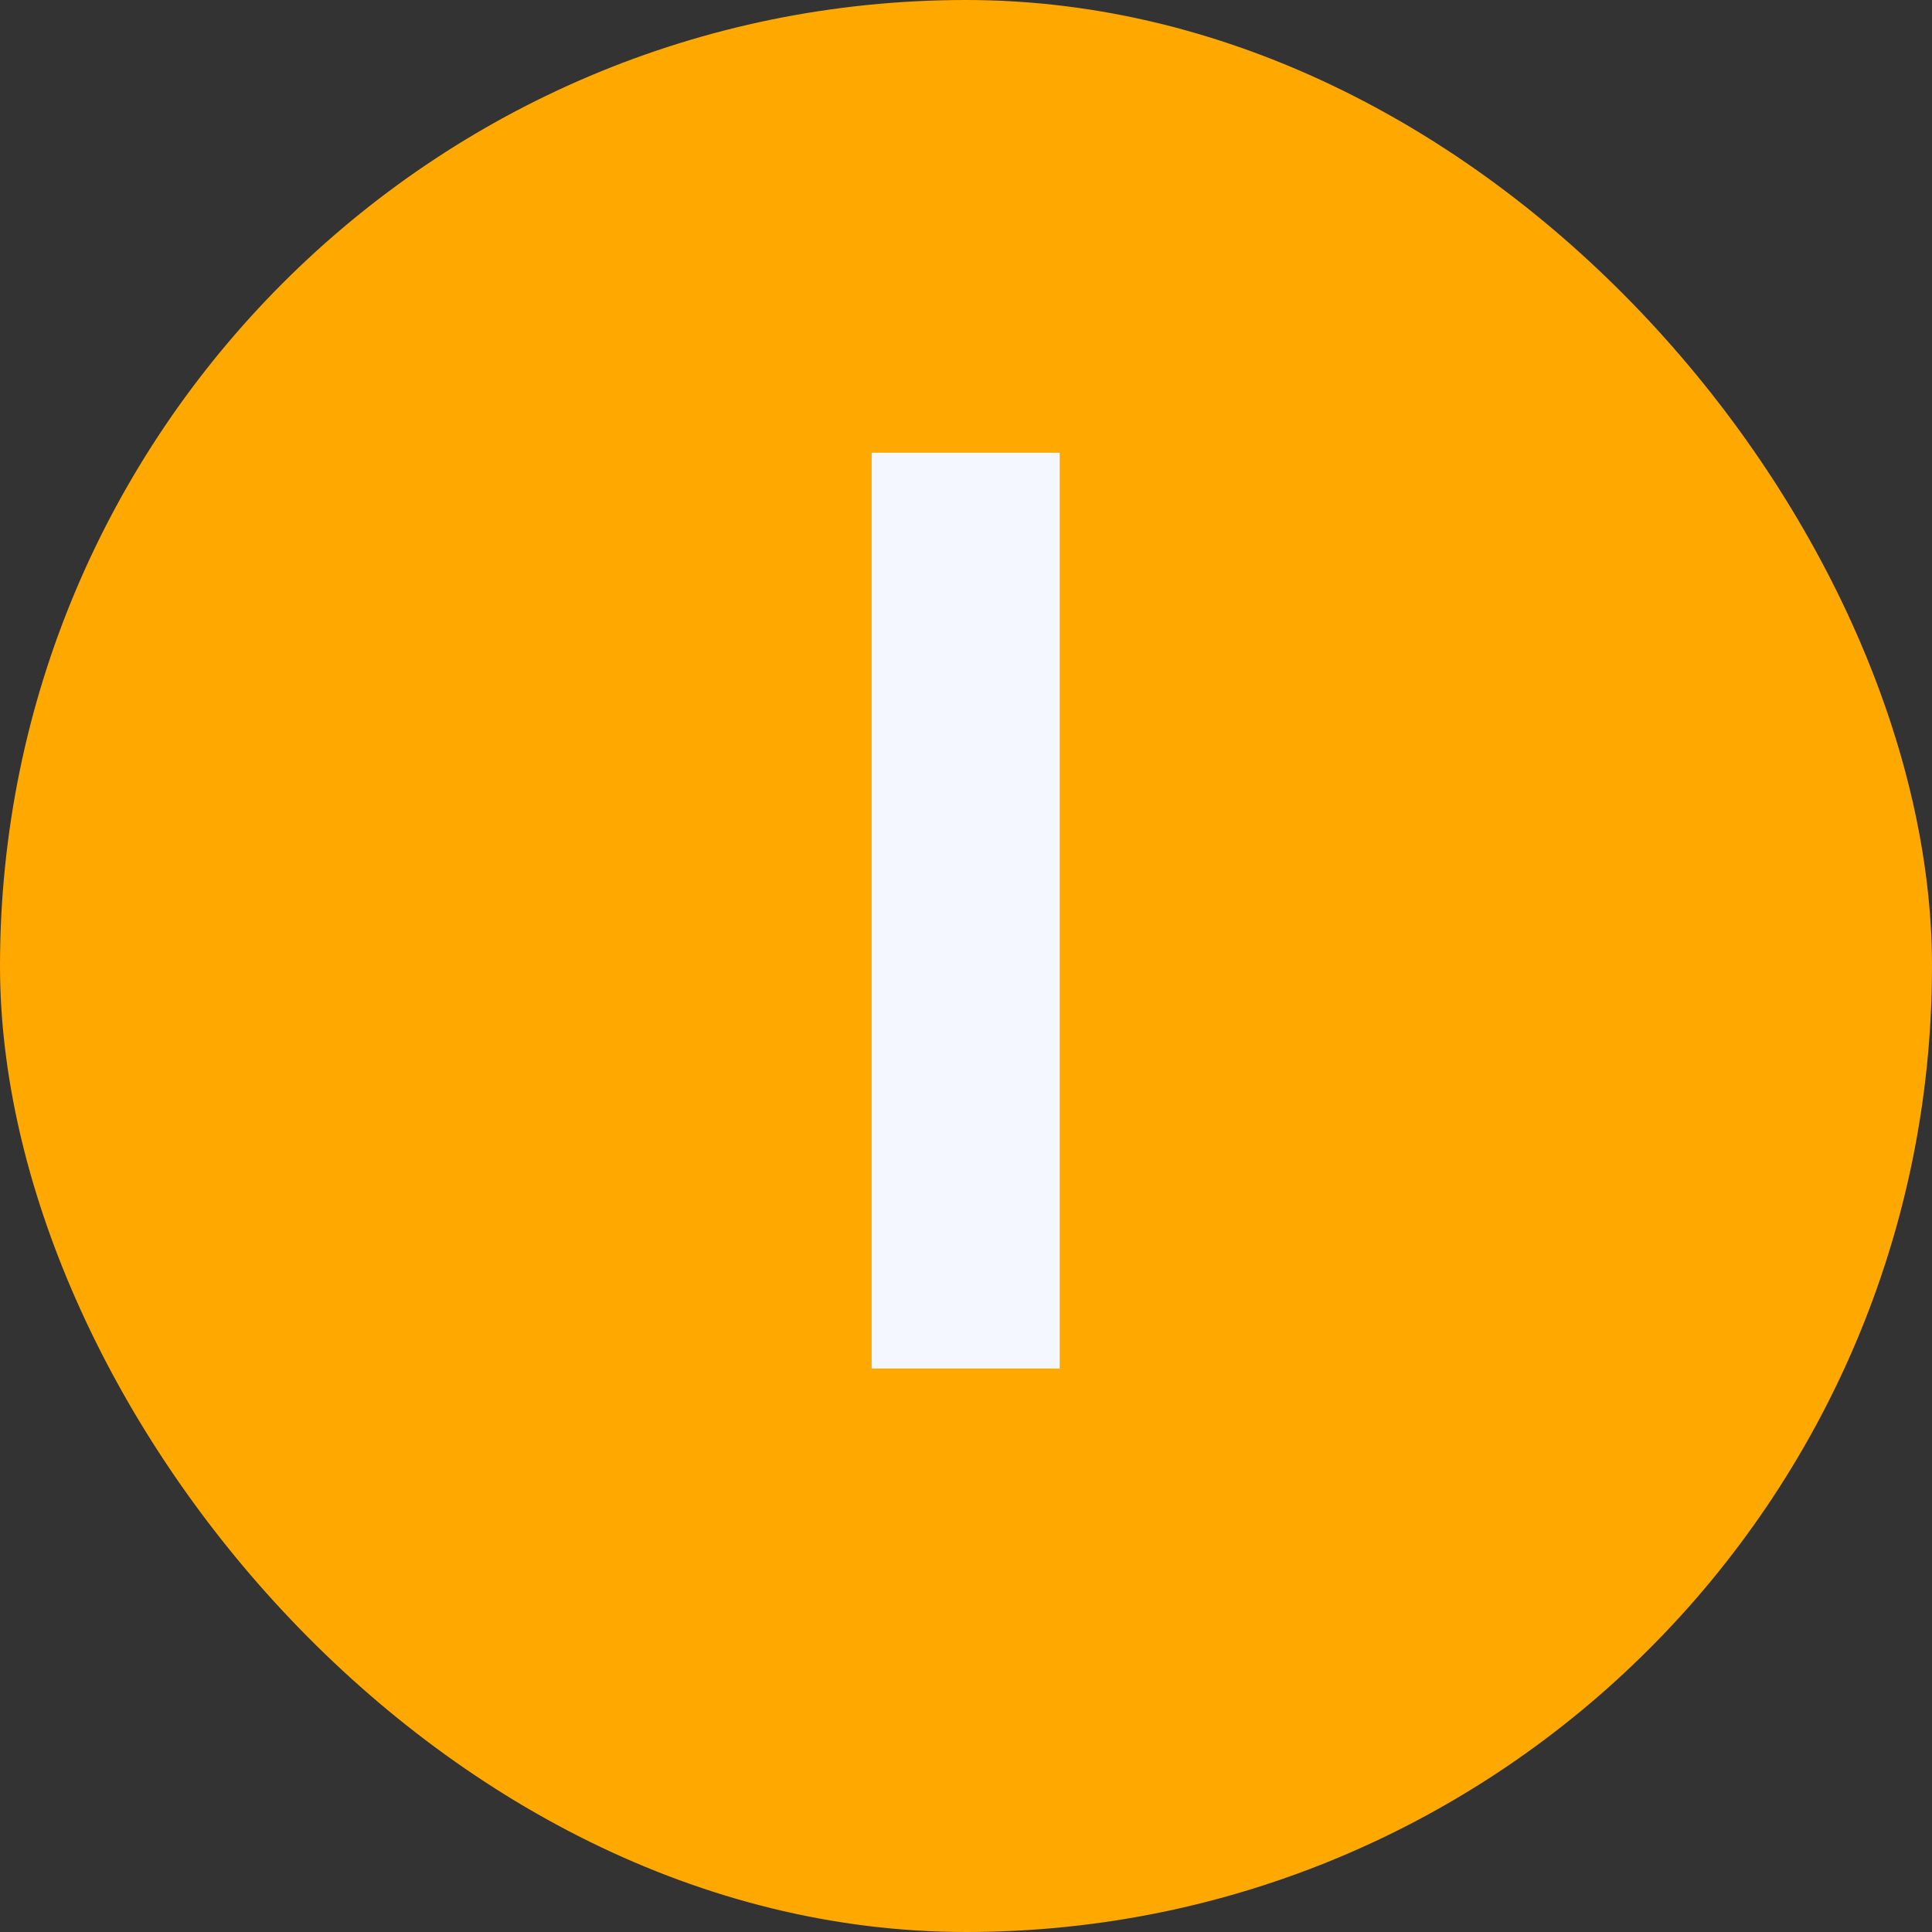 <svg width="12" height="12" viewBox="0 0 12 12" fill="none" xmlns="http://www.w3.org/2000/svg">
<rect x="0" y="0" width="12" height="12" fill="#333333" stroke="none"/>
<rect width="12" height="12" rx="6" fill="#FFA800"/>
<path d="M6.582 2.812V8.5H5.414V2.812H6.582Z" fill="#F4F7FF"/>
</svg>
